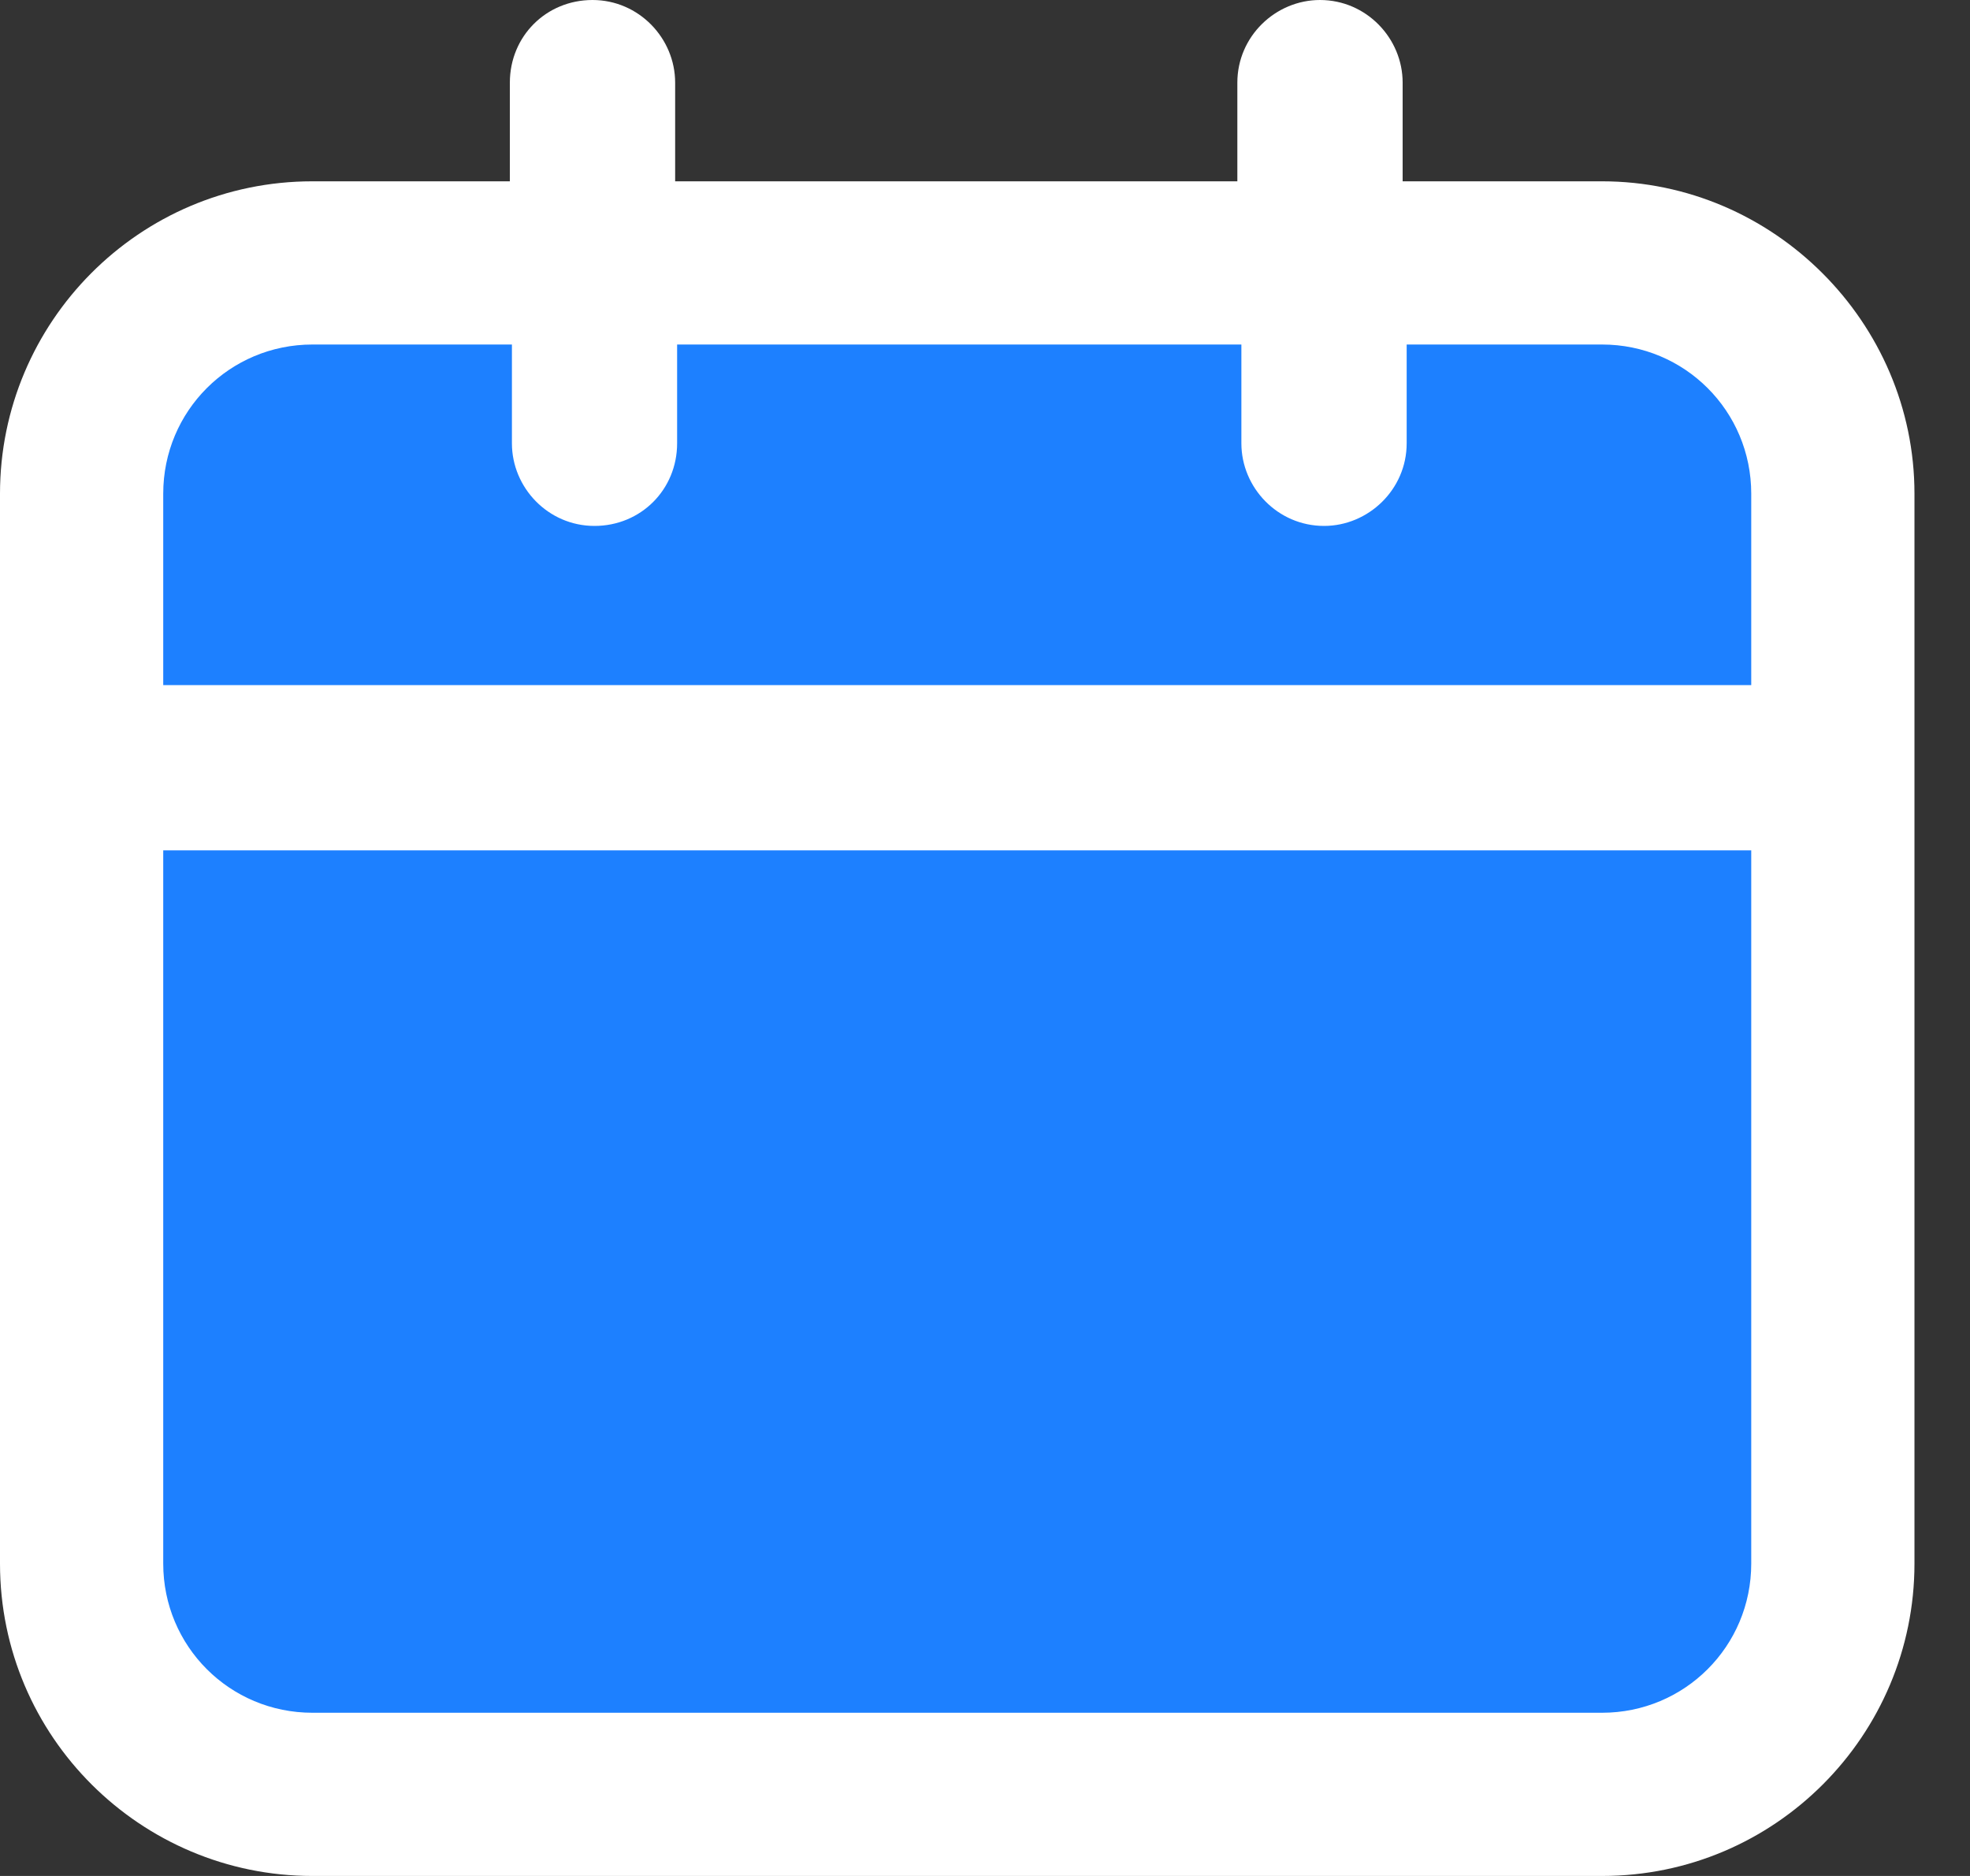 <svg width="21" height="20" viewBox="0 0 21 20" fill="none" xmlns="http://www.w3.org/2000/svg">
<rect x="0" y="0" width="21" height="20" fill="#333333" stroke="none"/>
<rect x="1" y="3" width="18" height="16" fill="#1D80FF"/>
<path d="M17.078 1.933H14.952V0.881C14.952 0.408 14.565 0 14.071 0C13.598 0 13.19 0.387 13.19 0.881V1.933H7.197V0.881C7.197 0.408 6.81 0 6.316 0C5.822 0 5.435 0.387 5.435 0.881V1.933H3.33C1.482 1.933 0 3.437 0 5.263V16.67C0 18.518 1.504 20 3.33 20H17.078C18.926 20 20.408 18.496 20.408 16.67V5.263C20.408 3.437 18.904 1.933 17.078 1.933ZM3.33 3.673H5.457V4.726C5.457 5.199 5.843 5.607 6.337 5.607C6.831 5.607 7.218 5.22 7.218 4.726V3.673H13.233V4.726C13.233 5.199 13.62 5.607 14.114 5.607C14.586 5.607 14.995 5.22 14.995 4.726V3.673H17.078C17.959 3.673 18.668 4.382 18.668 5.263V7.304H1.74V5.263C1.74 4.382 2.449 3.673 3.33 3.673ZM17.078 18.26H3.33C2.449 18.26 1.74 17.551 1.74 16.67V9.066H18.668V16.67C18.668 17.551 17.959 18.26 17.078 18.26Z" fill="white"/>
</svg>
